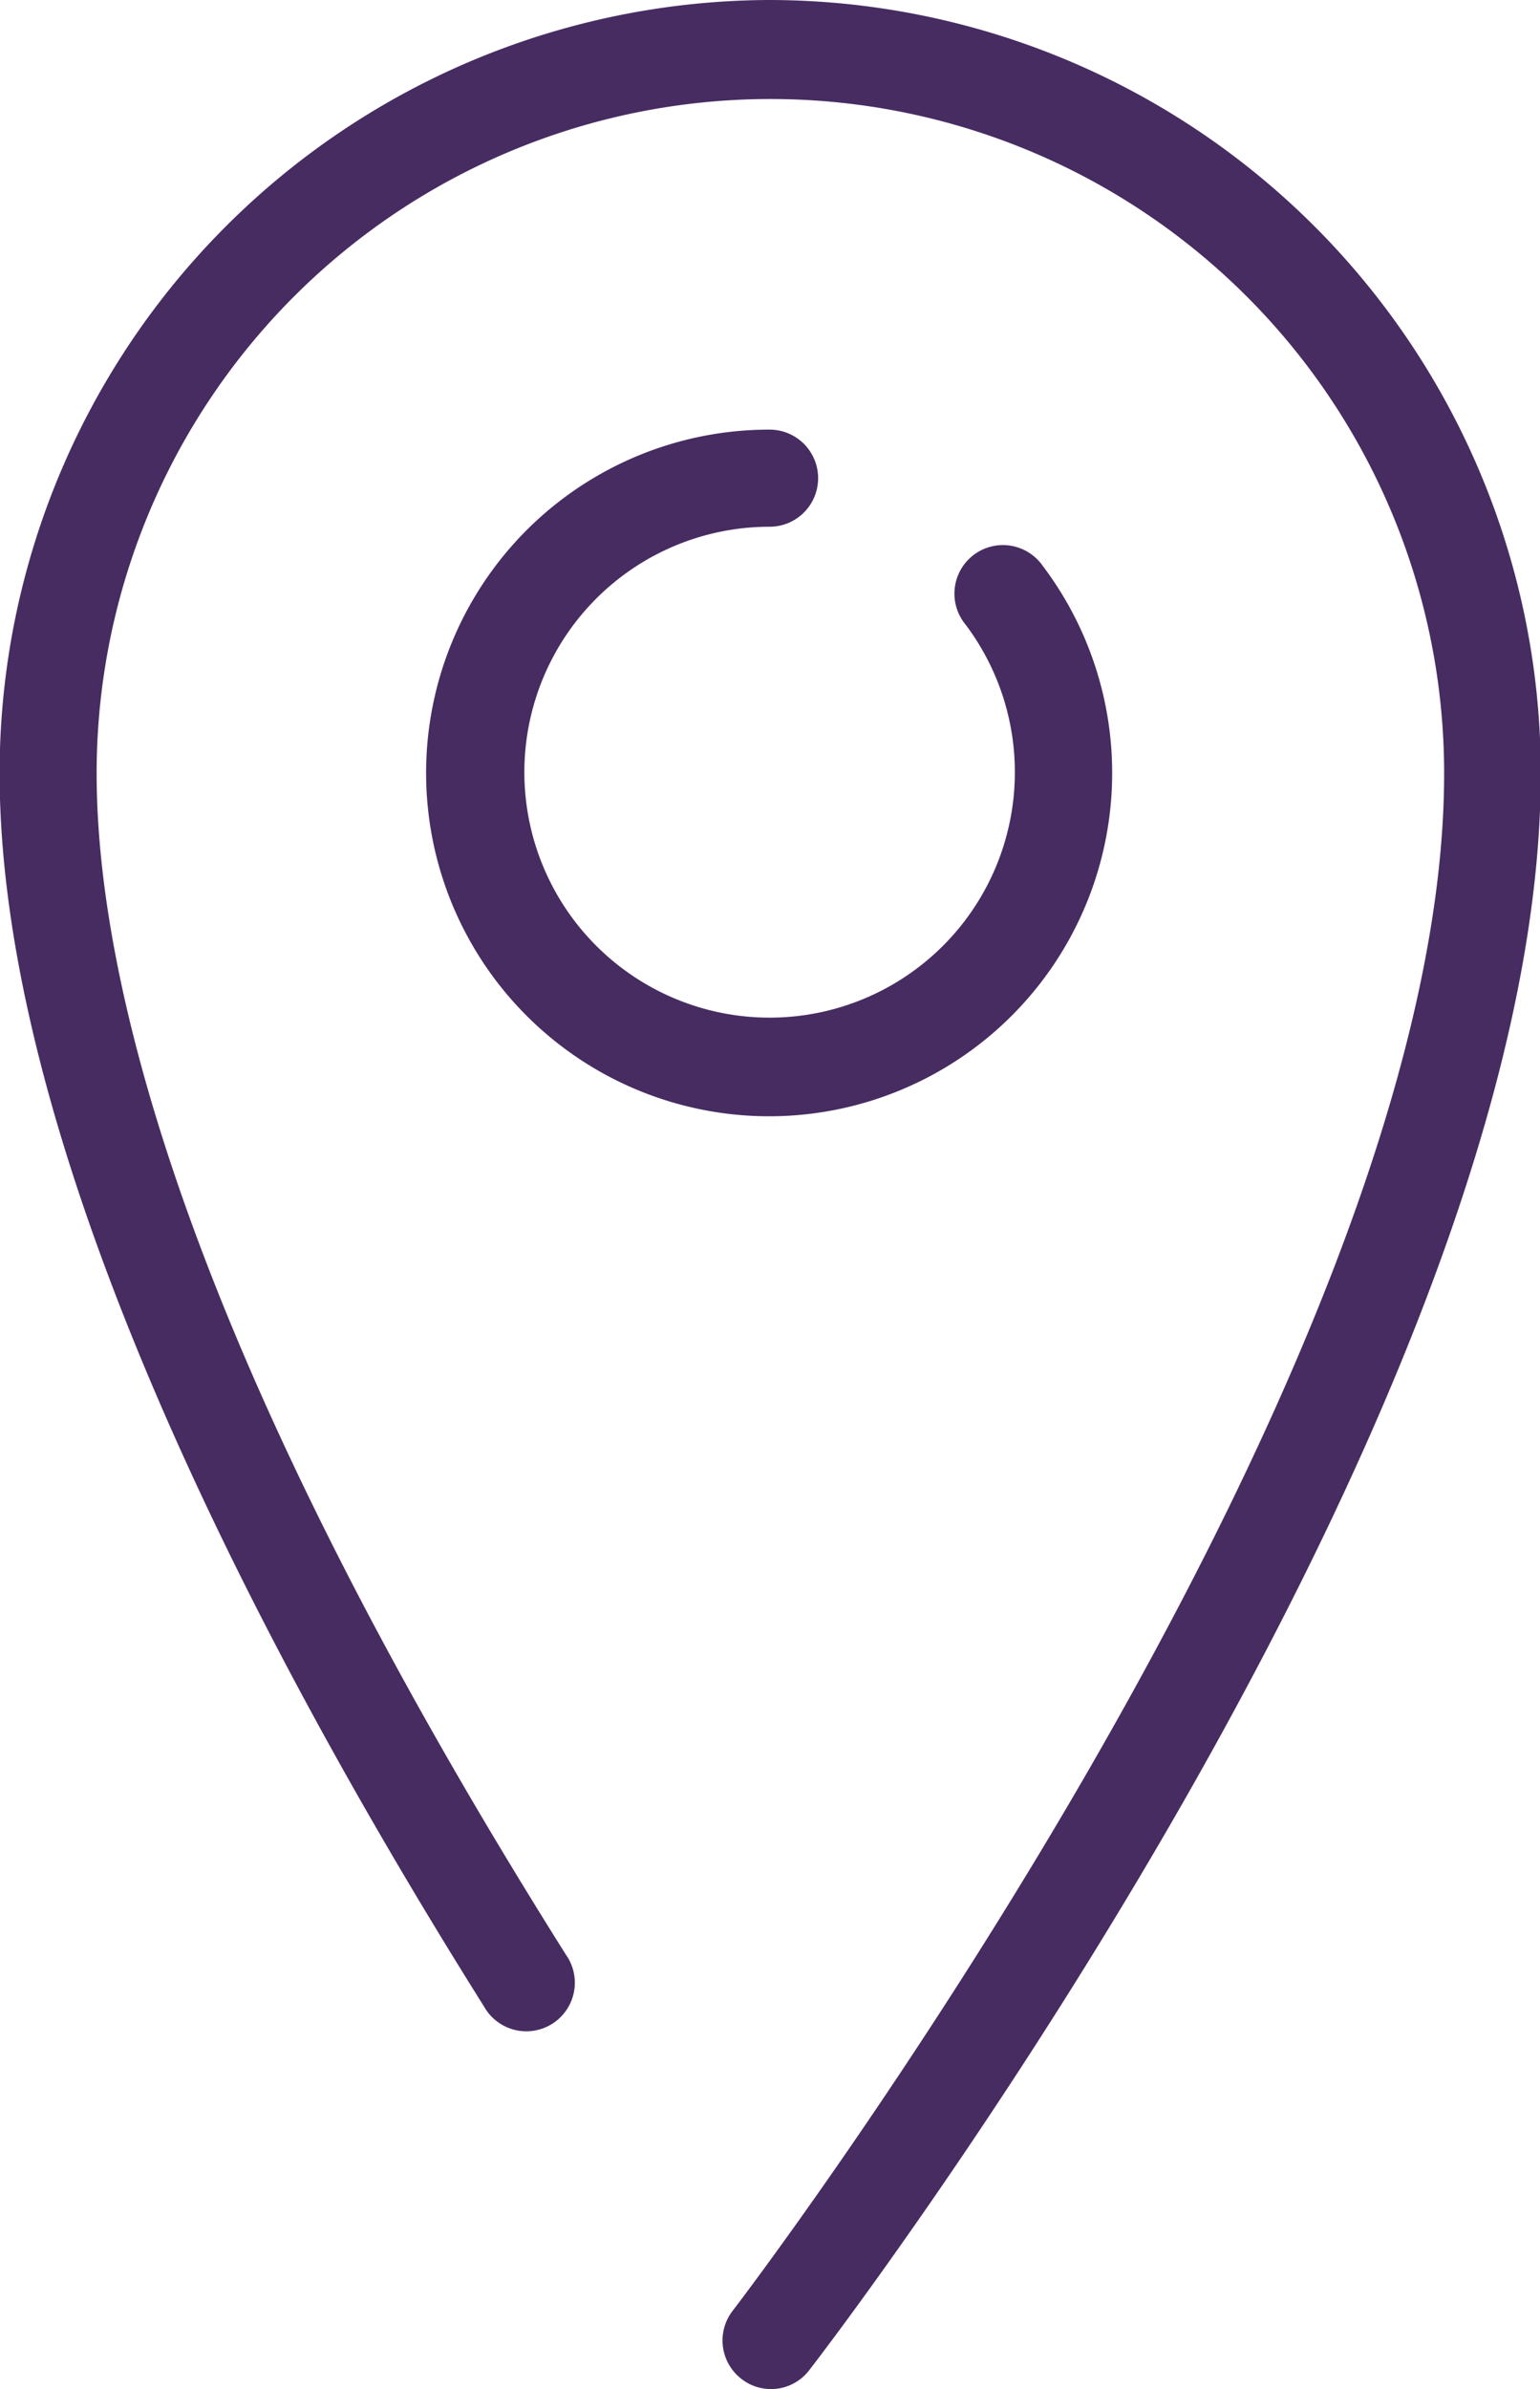 <svg id="Слой_1" data-name="Слой 1" xmlns="http://www.w3.org/2000/svg" width="40" height="62" viewBox="0 0 40 62"><defs><style>.cls-1{fill:#472c62;}</style></defs><title>map-icon1</title><path class="cls-1" d="M468.67,3027a20.06,20.06,0,0,0-20,20.07c0,9.9,6.84,22.87,12.58,32a1.26,1.26,0,1,0,2.13-1.34c-10.08-16-12.19-25.53-12.19-30.66a17.48,17.48,0,1,1,35,0c0,15.71-18.29,39.66-18.48,39.9a1.26,1.26,0,0,0,.23,1.77,1.25,1.25,0,0,0,1.76-.23c0.78-1,19-24.87,19-41.44A20.06,20.06,0,0,0,468.67,3027Z" transform="translate(-448.68 -3027)"/><path class="cls-1" d="M468.67,3040.67a1.26,1.26,0,0,0,0-2.52,8.91,8.91,0,1,0,7.09,3.53,1.26,1.26,0,1,0-2,1.53A6.37,6.37,0,1,1,468.67,3040.67Z" transform="translate(-448.68 -3027)"/></svg>